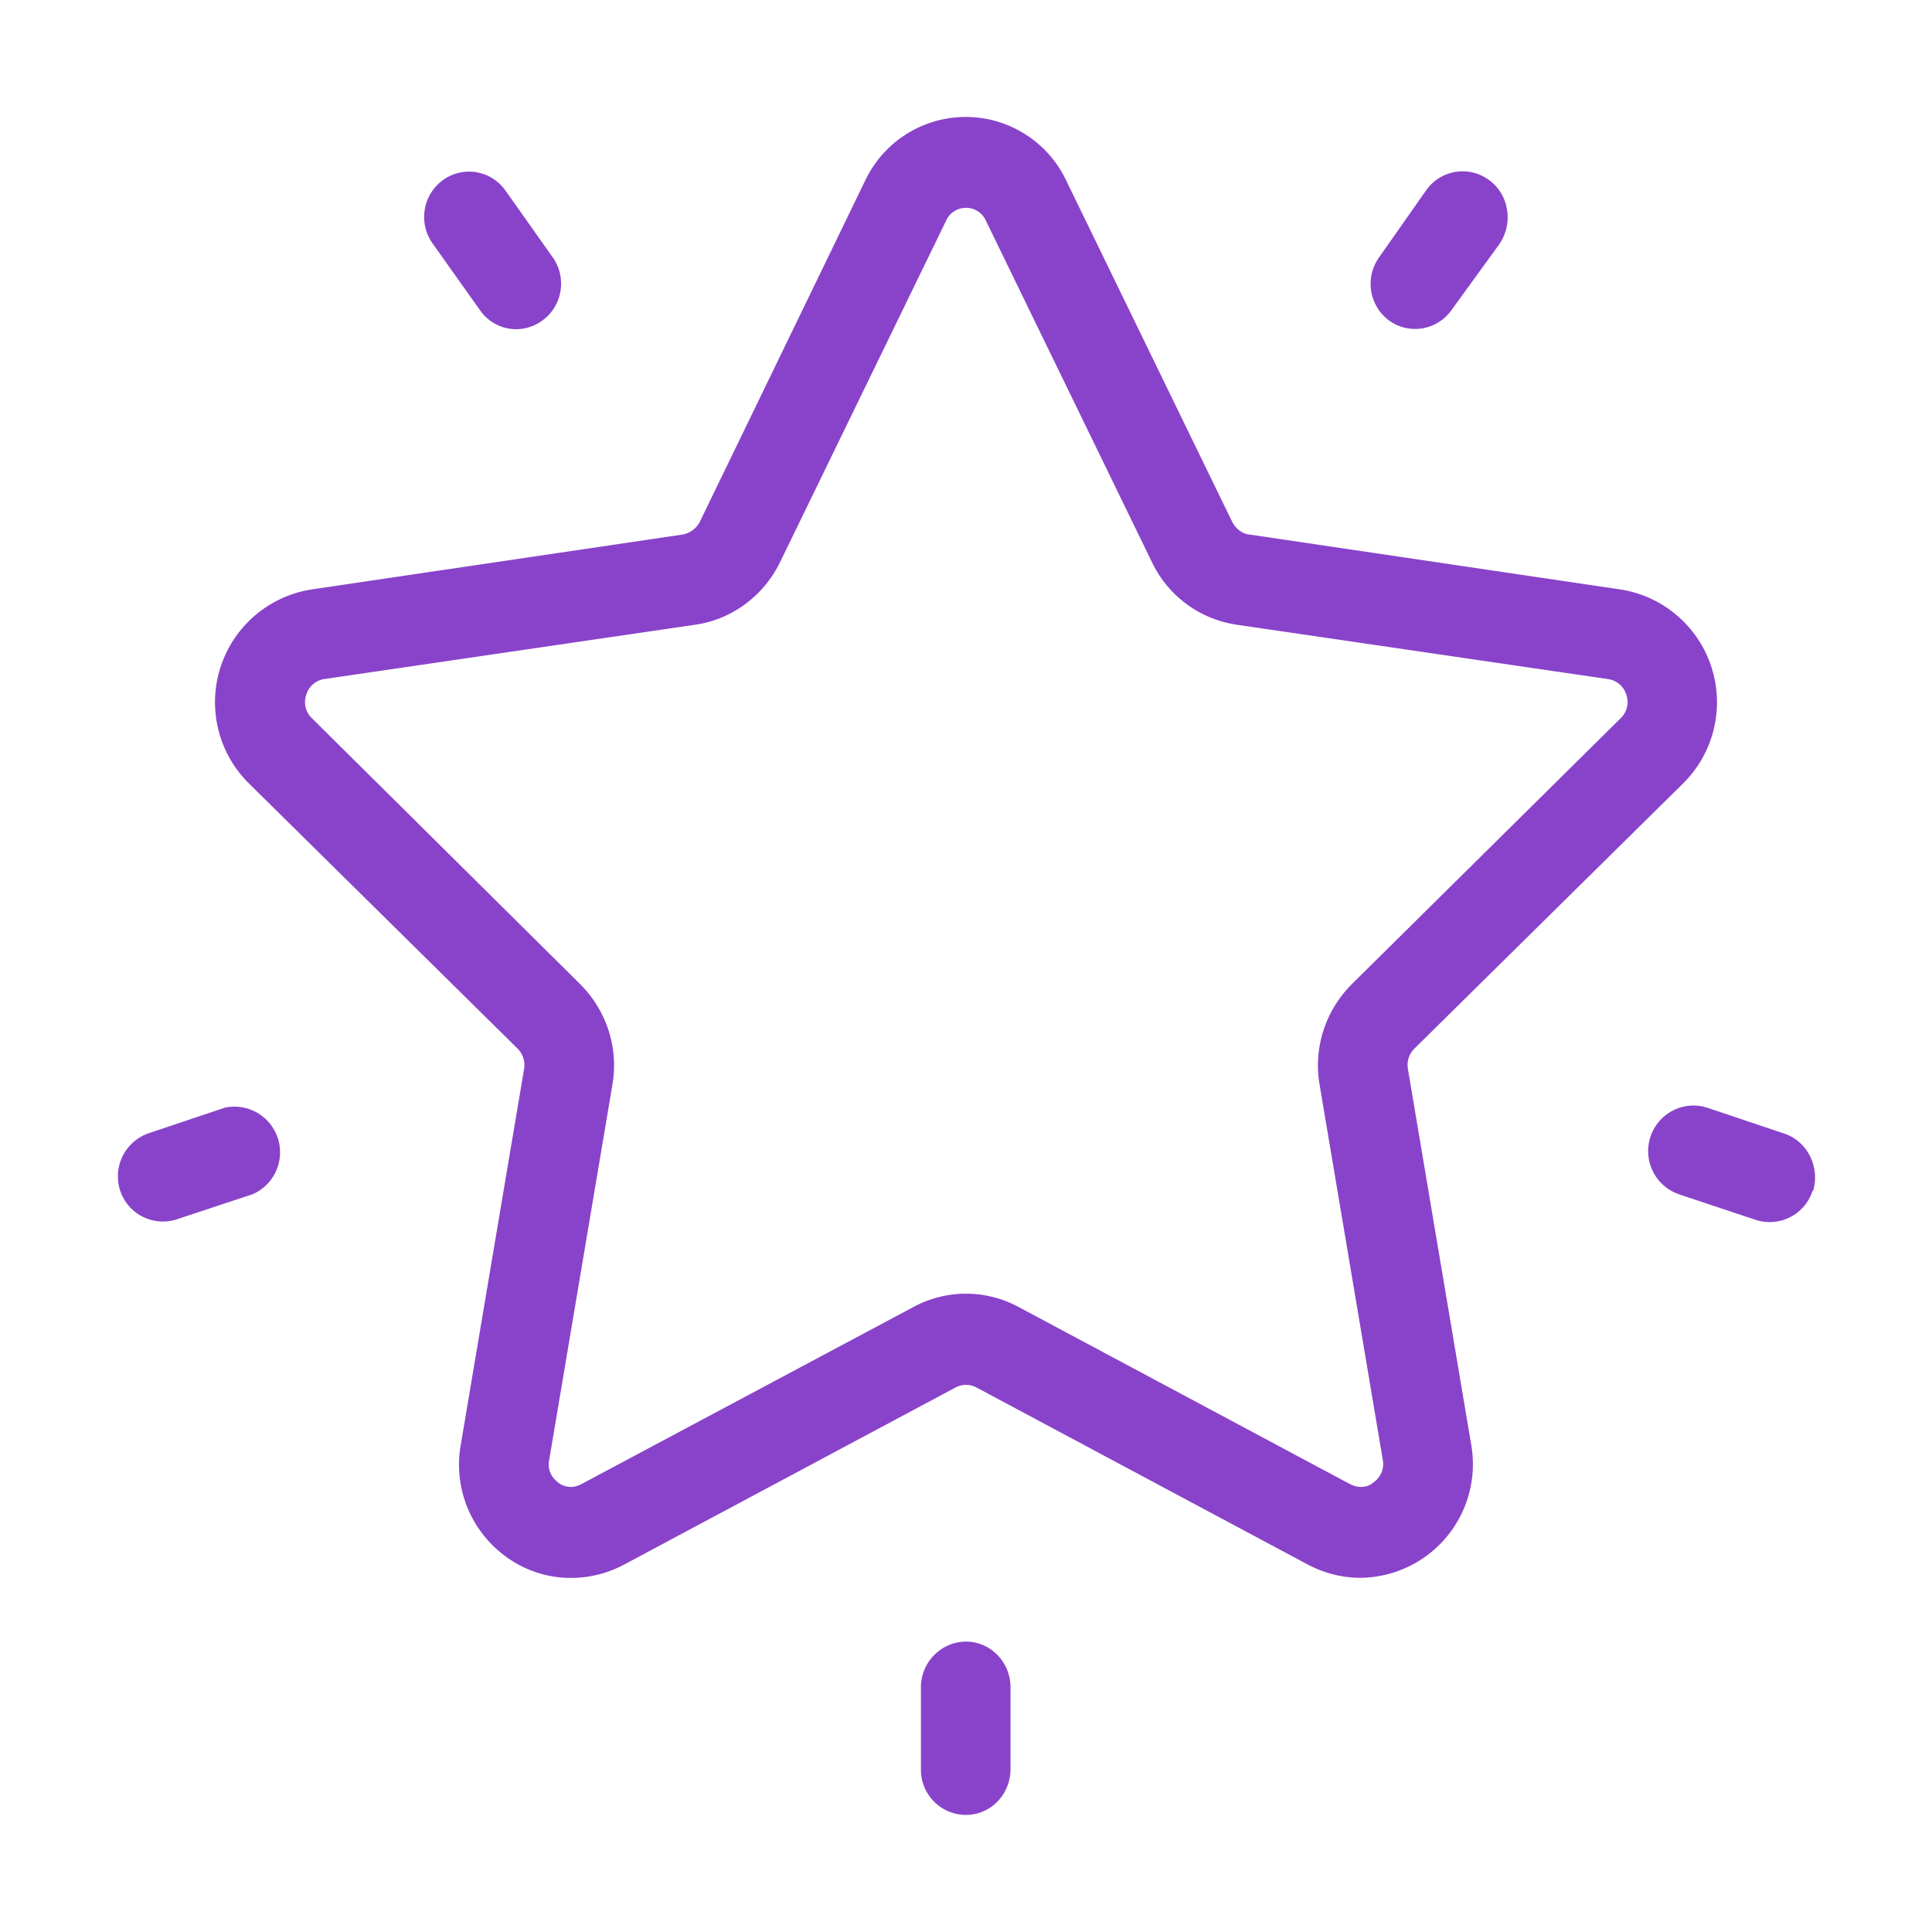 <svg xmlns="http://www.w3.org/2000/svg" xmlns:xlink="http://www.w3.org/1999/xlink" width="33" height="33" viewBox="0 0 33 33"><defs><path id="mdg7a" d="M1391.15 8921.92a.4.4 0 0 0-.1.35l1.08 6.41a1.94 1.94 0 0 1-1.89 2.27c-.3 0-.6-.07-.89-.22l-5.67-3.03a.38.38 0 0 0-.36 0l-5.67 3.03c-.65.34-1.43.29-2.02-.15a1.94 1.94 0 0 1-.76-1.9l1.08-6.41a.4.4 0 0 0-.1-.35l-4.6-4.54a1.95 1.95 0 0 1 1.06-3.31l6.35-.94c.12-.02.23-.1.29-.21l2.83-5.84a1.9 1.9 0 0 1 3.43 0l2.84 5.84c.06.11.17.2.29.21l6.35.94a1.95 1.95 0 0 1 1.06 3.31zm-1.06-1.11l4.59-4.54a.38.38 0 0 0 .1-.4.38.38 0 0 0-.31-.27l-6.35-.93a1.91 1.91 0 0 1-1.44-1.06l-2.84-5.84a.37.37 0 0 0-.34-.22.37.37 0 0 0-.34.22l-2.84 5.84c-.28.57-.82.97-1.44 1.06l-6.35.93a.38.38 0 0 0-.3.27.38.38 0 0 0 .1.4l4.58 4.54c.45.45.66 1.09.55 1.72l-1.08 6.41c-.04.22.1.34.15.38.06.05.21.13.4.03l5.68-3.03a1.89 1.89 0 0 1 1.78 0l5.67 3.03c.2.1.35.02.4-.03a.38.38 0 0 0 .16-.38l-1.08-6.41c-.11-.63.1-1.27.55-1.72zm2.52-12.64l-.82 1.13a.76.76 0 0 1-1.07.17.78.78 0 0 1-.16-1.08l.8-1.14a.76.76 0 0 1 1.08-.17c.34.25.41.74.17 1.09zm-16.34 1.3a.75.75 0 0 1-1.07-.17l-.81-1.14a.78.78 0 0 1 .17-1.08.76.76 0 0 1 1.07.17l.8 1.13c.26.35.18.84-.16 1.09zm-4.96 14.93l-1.3.43a.77.77 0 0 1-.96-.5.78.78 0 0 1 .48-.97l1.31-.44a.78.78 0 0 1 .47 1.48zm12.95 8.42v1.4c0 .43-.34.78-.76.78a.77.77 0 0 1-.77-.78v-1.4c0-.43.35-.78.77-.78.42 0 .76.35.76.78zm13.7-8.48a.77.77 0 0 1-.96.5l-1.32-.44a.78.78 0 0 1-.49-.98c.13-.4.56-.63.97-.5l1.31.44c.4.13.62.57.5.98z"/></defs><g><g transform="translate(-1367 -8904)"><use fill="#8943ca" xlink:href="#mdg7a"/></g></g></svg>